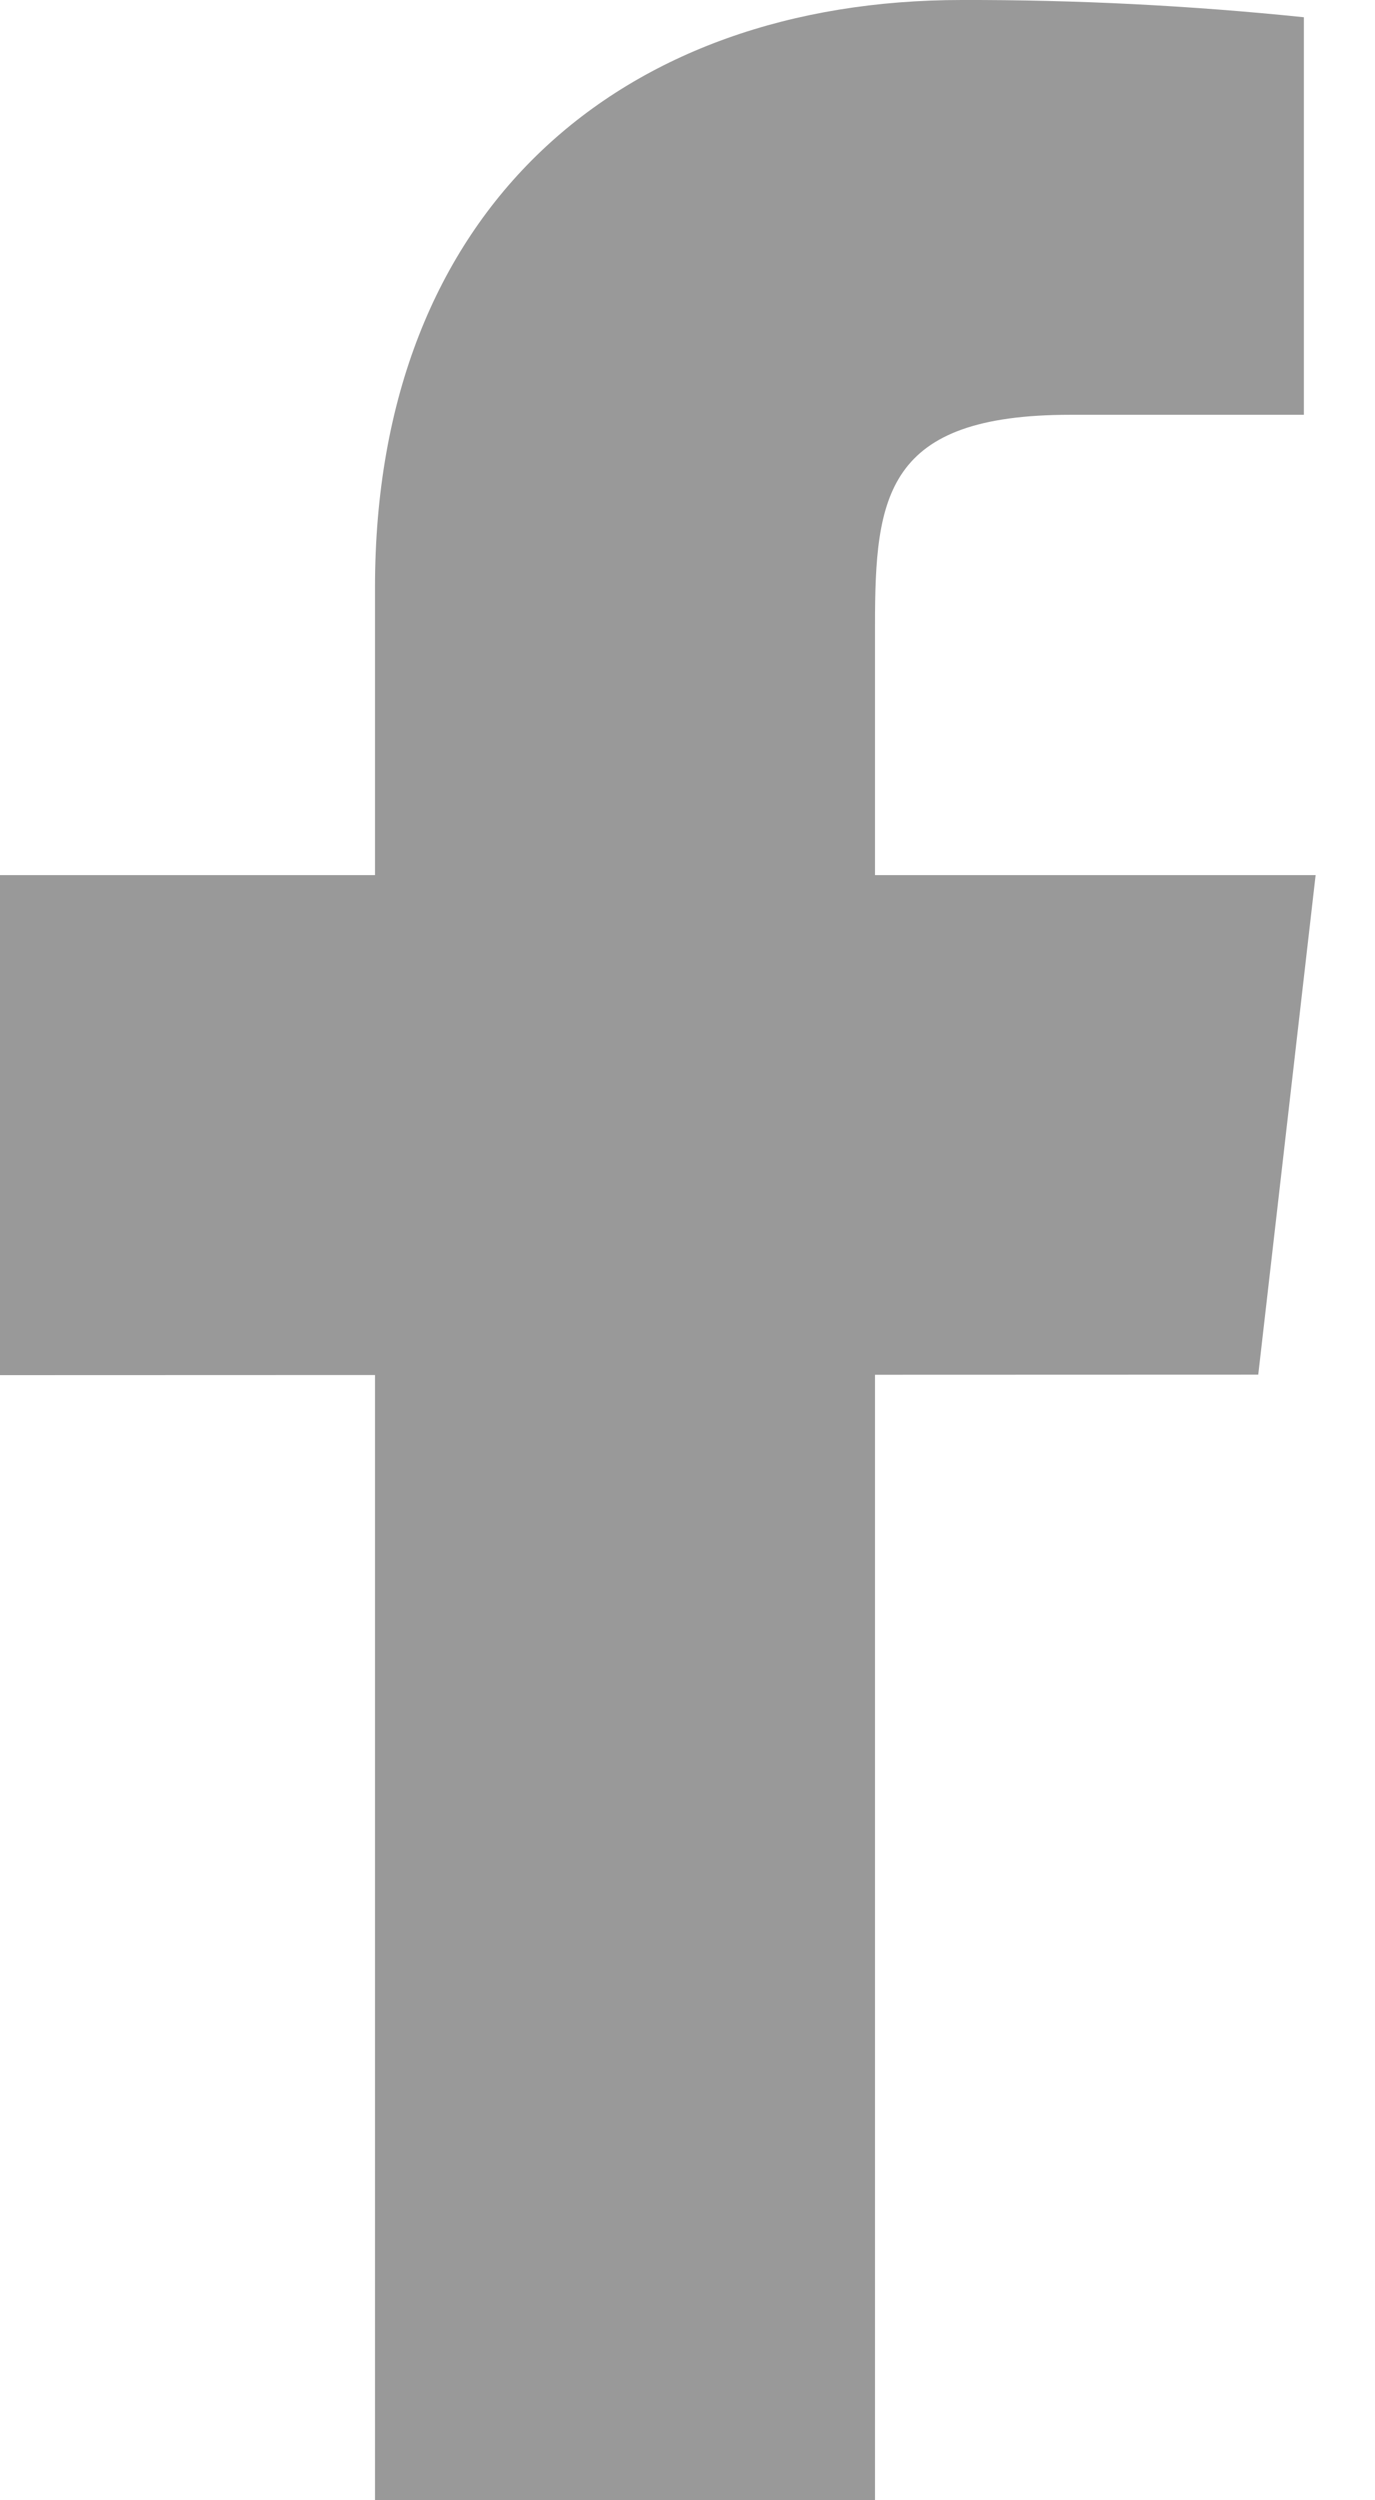 <svg width="22" height="40" viewBox="0 0 22 40" fill="none" xmlns="http://www.w3.org/2000/svg">
<path d="M21.05 14H14V10C14 7.936 14.168 6.636 17.126 6.636H20.862V0.276C19.044 0.088 17.216 -0.004 15.386 0C9.96 0 6 3.314 6 9.398V14H0V22L6 21.998V40H14V21.994L20.132 21.992L21.05 14Z" fill="#999999"/>
</svg>
